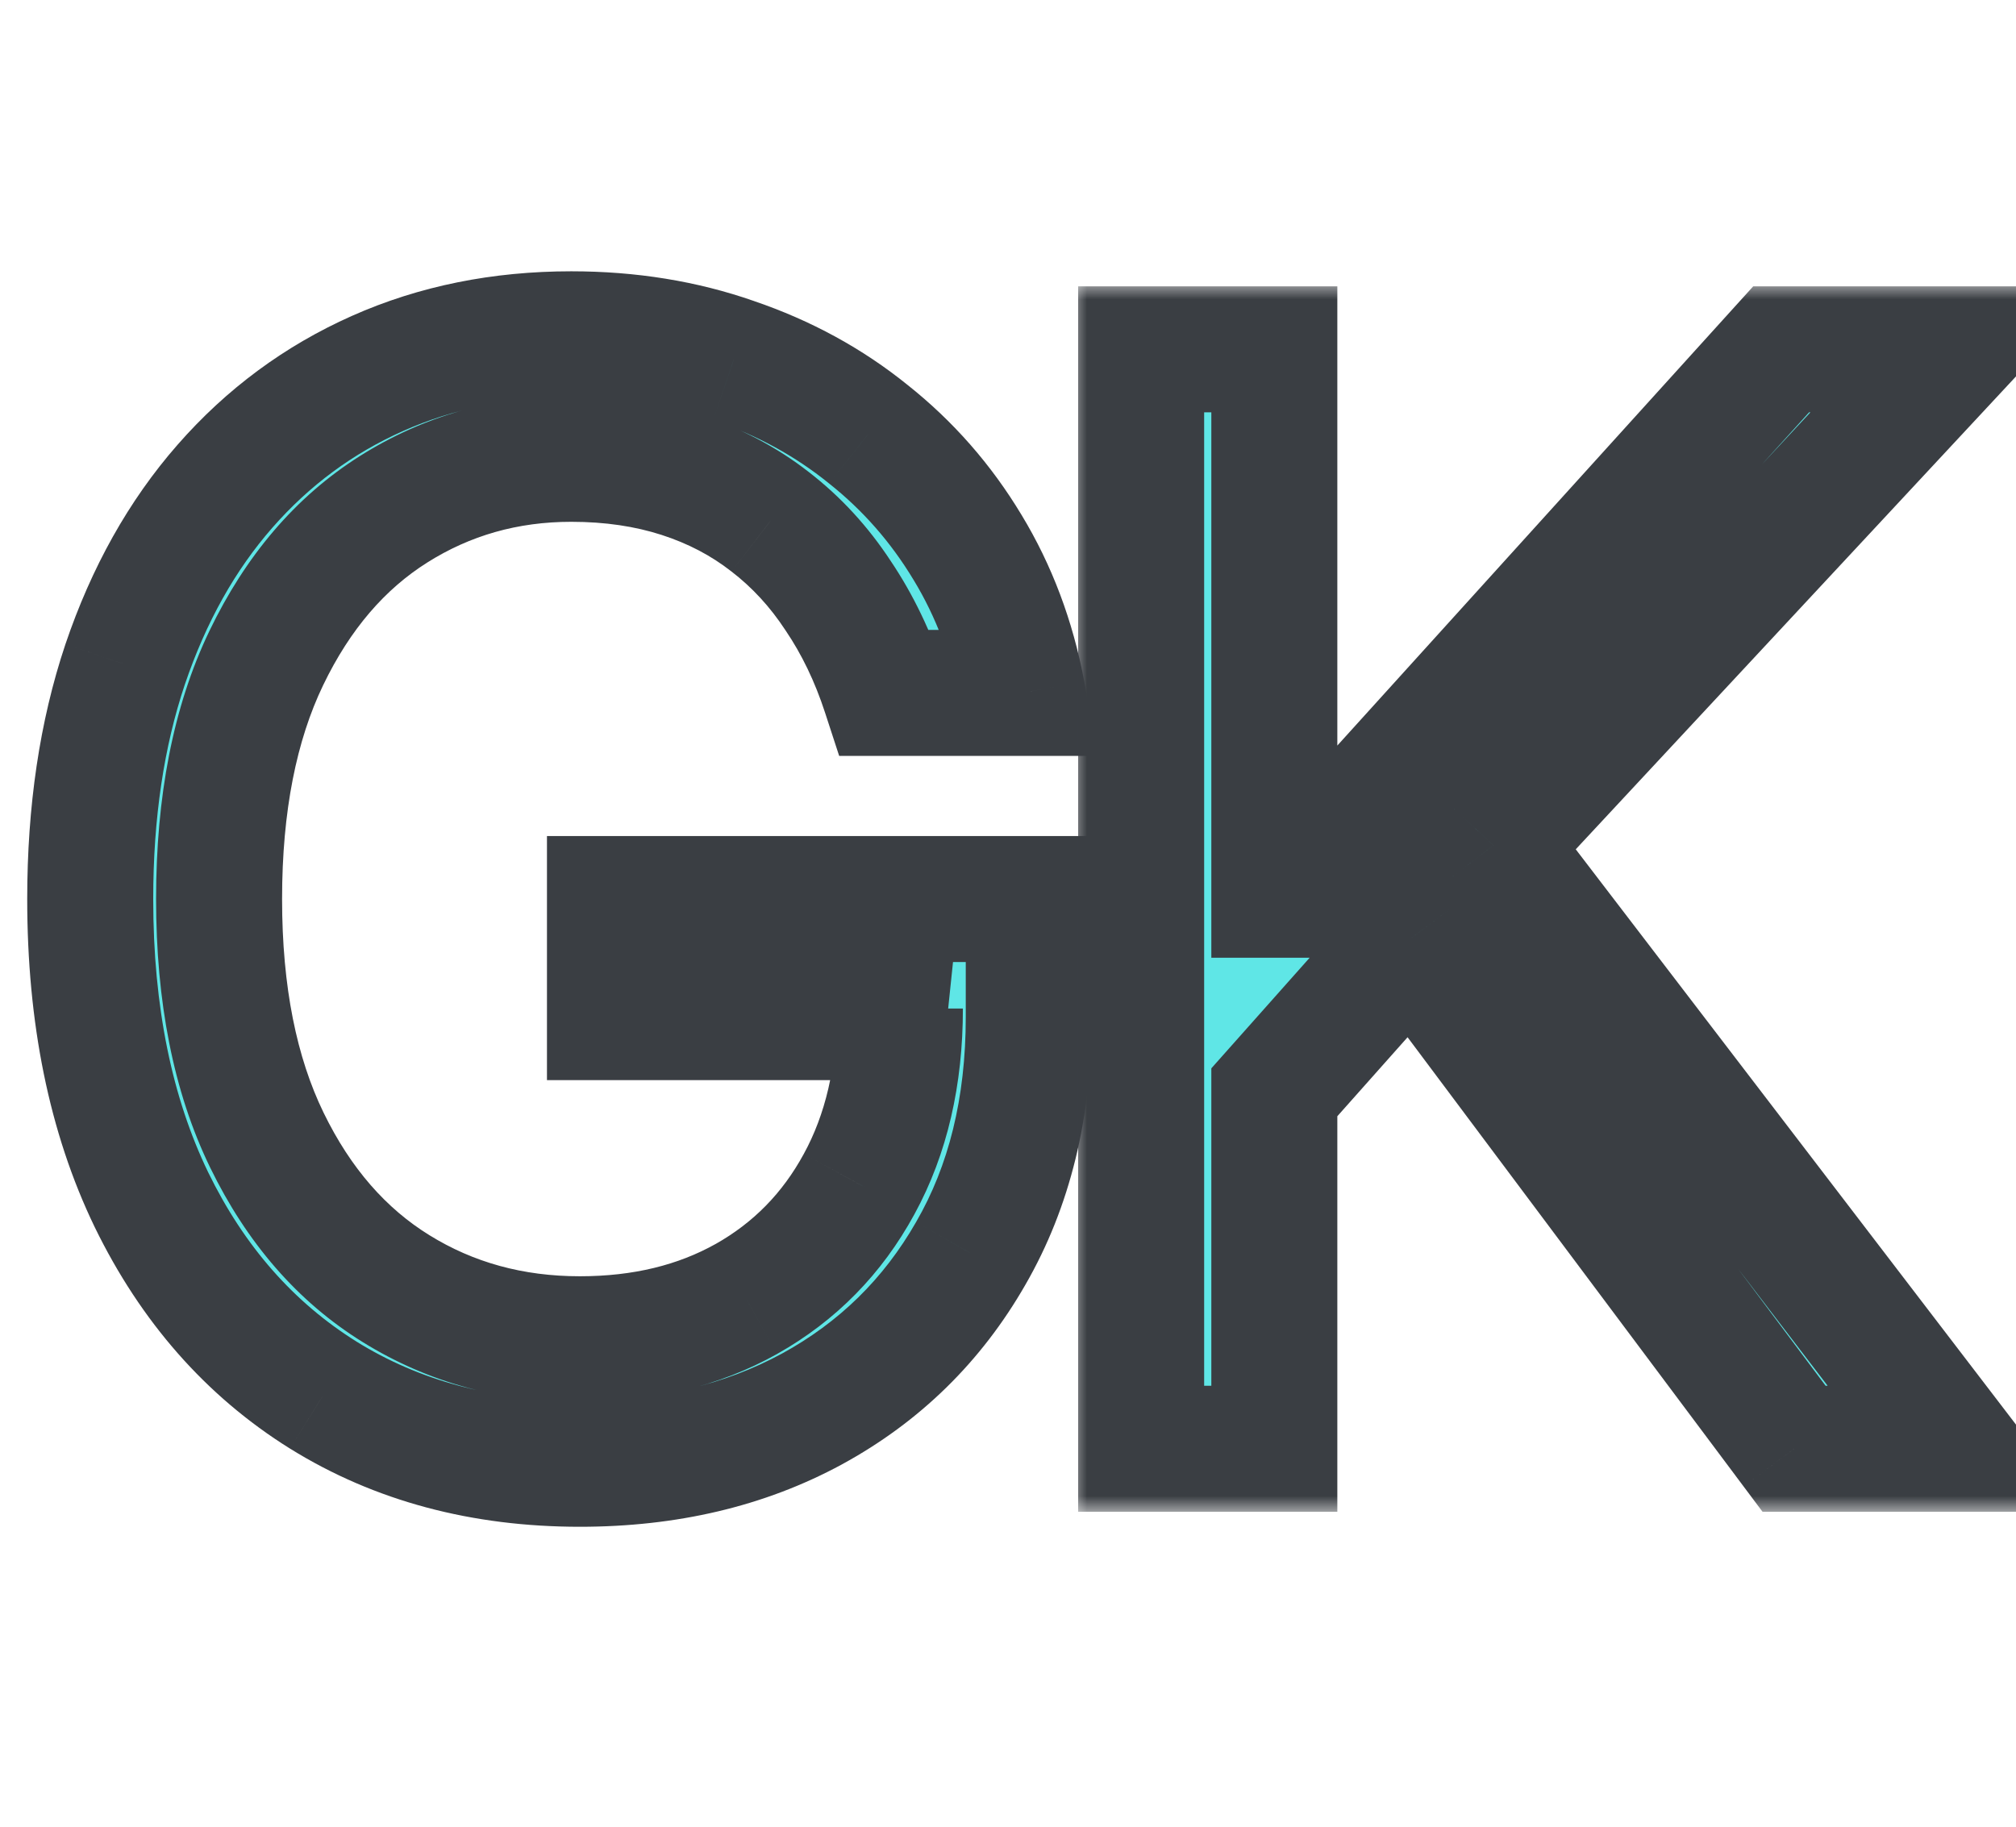<svg width="64" height="58" viewBox="0 0 64 58" fill="none" xmlns="http://www.w3.org/2000/svg">
<mask id="path-1-outside-1_37_3622" maskUnits="userSpaceOnUse" x="0" y="8" width="35" height="41" fill="black">
<rect fill="white" y="8" width="35" height="41"/>
<path d="M28.091 22C27.716 20.852 27.222 19.824 26.608 18.915C26.006 17.994 25.284 17.21 24.443 16.562C23.614 15.915 22.671 15.421 21.614 15.079C20.557 14.739 19.398 14.568 18.136 14.568C16.068 14.568 14.188 15.102 12.494 16.171C10.801 17.239 9.455 18.812 8.455 20.892C7.455 22.972 6.955 25.523 6.955 28.546C6.955 31.568 7.46 34.119 8.472 36.199C9.483 38.278 10.852 39.852 12.579 40.92C14.307 41.989 16.25 42.523 18.409 42.523C20.409 42.523 22.171 42.097 23.693 41.244C25.227 40.381 26.421 39.165 27.273 37.597C28.136 36.017 28.568 34.159 28.568 32.023L29.864 32.295H19.364V28.546H32.659V32.295C32.659 35.17 32.045 37.67 30.818 39.795C29.602 41.92 27.921 43.568 25.773 44.739C23.636 45.898 21.182 46.477 18.409 46.477C15.318 46.477 12.602 45.75 10.261 44.295C7.932 42.841 6.114 40.773 4.807 38.091C3.511 35.409 2.864 32.227 2.864 28.546C2.864 25.784 3.233 23.301 3.972 21.097C4.722 18.881 5.778 16.994 7.142 15.438C8.506 13.881 10.119 12.688 11.983 11.858C13.847 11.028 15.898 10.614 18.136 10.614C19.977 10.614 21.693 10.892 23.284 11.449C24.886 11.994 26.312 12.773 27.562 13.784C28.824 14.784 29.875 15.983 30.716 17.381C31.557 18.767 32.136 20.307 32.455 22H28.091Z"/>
</mask>
<path d="M28.091 22C27.716 20.852 27.222 19.824 26.608 18.915C26.006 17.994 25.284 17.21 24.443 16.562C23.614 15.915 22.671 15.421 21.614 15.079C20.557 14.739 19.398 14.568 18.136 14.568C16.068 14.568 14.188 15.102 12.494 16.171C10.801 17.239 9.455 18.812 8.455 20.892C7.455 22.972 6.955 25.523 6.955 28.546C6.955 31.568 7.46 34.119 8.472 36.199C9.483 38.278 10.852 39.852 12.579 40.92C14.307 41.989 16.25 42.523 18.409 42.523C20.409 42.523 22.171 42.097 23.693 41.244C25.227 40.381 26.421 39.165 27.273 37.597C28.136 36.017 28.568 34.159 28.568 32.023L29.864 32.295H19.364V28.546H32.659V32.295C32.659 35.17 32.045 37.67 30.818 39.795C29.602 41.92 27.921 43.568 25.773 44.739C23.636 45.898 21.182 46.477 18.409 46.477C15.318 46.477 12.602 45.75 10.261 44.295C7.932 42.841 6.114 40.773 4.807 38.091C3.511 35.409 2.864 32.227 2.864 28.546C2.864 25.784 3.233 23.301 3.972 21.097C4.722 18.881 5.778 16.994 7.142 15.438C8.506 13.881 10.119 12.688 11.983 11.858C13.847 11.028 15.898 10.614 18.136 10.614C19.977 10.614 21.693 10.892 23.284 11.449C24.886 11.994 26.312 12.773 27.562 13.784C28.824 14.784 29.875 15.983 30.716 17.381C31.557 18.767 32.136 20.307 32.455 22H28.091Z" fill="#5FE6E6"/>
<path d="M28.091 22L26.19 22.621L26.64 24H28.091V22ZM26.608 18.915L24.934 20.01L24.942 20.022L24.95 20.034L26.608 18.915ZM24.443 16.562L23.212 18.139L23.223 18.147L24.443 16.562ZM21.614 15.079L22.228 13.176L22.228 13.176L21.614 15.079ZM8.455 20.892L10.257 21.759L8.455 20.892ZM8.472 36.199L6.673 37.074L8.472 36.199ZM23.693 41.244L24.67 42.99L24.674 42.987L23.693 41.244ZM27.273 37.597L25.518 36.637L25.515 36.642L27.273 37.597ZM28.568 32.023L28.98 30.066L26.568 29.558V32.023H28.568ZM29.864 32.295V34.295L30.276 30.338L29.864 32.295ZM19.364 32.295H17.364V34.295H19.364V32.295ZM19.364 28.546V26.546H17.364V28.546H19.364ZM32.659 28.546H34.659V26.546H32.659V28.546ZM30.818 39.795L29.086 38.795L29.082 38.802L30.818 39.795ZM25.773 44.739L26.727 46.497L26.73 46.495L25.773 44.739ZM10.261 44.295L9.202 45.992L9.206 45.994L10.261 44.295ZM4.807 38.091L3.006 38.961L3.009 38.967L4.807 38.091ZM3.972 21.097L2.077 20.455L2.075 20.461L3.972 21.097ZM7.142 15.438L8.647 16.755L7.142 15.438ZM23.284 11.449L22.623 13.337L22.631 13.339L22.64 13.342L23.284 11.449ZM27.562 13.784L26.305 15.339L26.312 15.345L26.32 15.351L27.562 13.784ZM30.716 17.381L29.002 18.412L29.006 18.418L30.716 17.381ZM32.455 22V24H34.865L34.42 21.631L32.455 22ZM29.992 21.379C29.565 20.072 28.993 18.873 28.266 17.796L24.95 20.034C25.45 20.774 25.867 21.632 26.19 22.621L29.992 21.379ZM28.282 17.82C27.561 16.719 26.688 15.767 25.664 14.978L23.223 18.147C23.88 18.653 24.45 19.27 24.934 20.01L28.282 17.82ZM25.674 14.986C24.65 14.186 23.495 13.585 22.228 13.176L21 16.983C21.846 17.256 22.578 17.643 23.212 18.139L25.674 14.986ZM22.228 13.176C20.948 12.763 19.578 12.568 18.136 12.568V16.568C19.217 16.568 20.166 16.714 21 16.983L22.228 13.176ZM18.136 12.568C15.704 12.568 13.451 13.202 11.427 14.479L13.562 17.862C14.924 17.002 16.433 16.568 18.136 16.568V12.568ZM11.427 14.479C9.37 15.777 7.79 17.66 6.652 20.025L10.257 21.759C11.12 19.965 12.232 18.701 13.562 17.862L11.427 14.479ZM6.652 20.025C5.488 22.446 4.955 25.312 4.955 28.546H8.955C8.955 25.734 9.421 23.498 10.257 21.759L6.652 20.025ZM4.955 28.546C4.955 31.782 5.495 34.651 6.673 37.074L10.27 35.324C9.426 33.587 8.955 31.355 8.955 28.546H4.955ZM6.673 37.074C7.826 39.445 9.435 41.328 11.528 42.621L13.632 39.219C12.269 38.377 11.139 37.112 10.27 35.324L6.673 37.074ZM11.528 42.621C13.591 43.898 15.903 44.523 18.409 44.523V40.523C16.597 40.523 15.023 40.08 13.632 39.219L11.528 42.621ZM18.409 44.523C20.701 44.523 22.808 44.032 24.67 42.99L22.716 39.499C21.533 40.161 20.118 40.523 18.409 40.523V44.523ZM24.674 42.987C26.541 41.936 28.001 40.445 29.03 38.552L25.515 36.642C24.84 37.884 23.914 38.825 22.712 39.502L24.674 42.987ZM29.028 38.556C30.08 36.632 30.568 34.432 30.568 32.023H26.568C26.568 33.886 26.193 35.402 25.518 36.637L29.028 38.556ZM28.156 33.98L29.452 34.253L30.276 30.338L28.98 30.066L28.156 33.98ZM29.864 30.296H19.364V34.295H29.864V30.296ZM21.364 32.295V28.546H17.364V32.295H21.364ZM19.364 30.546H32.659V26.546H19.364V30.546ZM30.659 28.546V32.295H34.659V28.546H30.659ZM30.659 32.295C30.659 34.88 30.11 37.023 29.086 38.795L32.55 40.796C33.981 38.318 34.659 35.461 34.659 32.295H30.659ZM29.082 38.802C28.05 40.606 26.638 41.989 24.816 42.983L26.73 46.495C29.203 45.147 31.154 43.235 32.554 40.789L29.082 38.802ZM24.819 42.981C23.014 43.96 20.896 44.477 18.409 44.477V48.477C21.468 48.477 24.258 47.836 26.727 46.497L24.819 42.981ZM18.409 44.477C15.645 44.477 13.304 43.831 11.317 42.597L9.206 45.994C11.901 47.669 14.992 48.477 18.409 48.477V44.477ZM11.321 42.599C9.337 41.36 7.762 39.59 6.605 37.215L3.009 38.967C4.465 41.956 6.527 44.322 9.202 45.992L11.321 42.599ZM6.608 37.221C5.471 34.867 4.864 31.996 4.864 28.546H0.864C0.864 32.459 1.552 35.951 3.006 38.961L6.608 37.221ZM4.864 28.546C4.864 25.961 5.209 23.697 5.868 21.732L2.075 20.461C1.256 22.905 0.864 25.608 0.864 28.546H4.864ZM5.866 21.738C6.543 19.738 7.477 18.09 8.647 16.755L5.638 14.12C4.08 15.898 2.9 18.023 2.077 20.455L5.866 21.738ZM8.647 16.755C9.822 15.413 11.201 14.395 12.796 13.685L11.17 10.031C9.038 10.98 7.189 12.348 5.638 14.12L8.647 16.755ZM12.796 13.685C14.38 12.98 16.15 12.614 18.136 12.614V8.614C15.645 8.614 13.313 9.077 11.17 10.031L12.796 13.685ZM18.136 12.614C19.773 12.614 21.264 12.861 22.623 13.337L23.945 9.561C22.123 8.923 20.182 8.614 18.136 8.614V12.614ZM22.64 13.342C24.031 13.816 25.247 14.483 26.305 15.339L28.82 12.229C27.378 11.062 25.742 10.173 23.929 9.556L22.64 13.342ZM26.32 15.351C27.391 16.2 28.283 17.217 29.002 18.412L32.43 16.35C31.467 14.749 30.257 13.368 28.805 12.217L26.32 15.351ZM29.006 18.418C29.715 19.586 30.212 20.898 30.489 22.369L34.42 21.631C34.06 19.716 33.399 17.948 32.426 16.343L29.006 18.418ZM32.455 20H28.091V24H32.455V20Z" fill="#3A3E43" mask="url(#path-1-outside-1_37_3622)"/>
<mask id="path-3-outside-2_37_3622" maskUnits="userSpaceOnUse" x="34" y="9" width="33" height="39" fill="black">
<rect fill="white" x="34" y="9" width="33" height="39"/>
<path d="M36.227 46V11.091H40.455V28.409H40.864L56.545 11.091H62.068L47.409 26.841L62.068 46H56.955L44.818 29.773L40.455 34.682V46H36.227Z"/>
</mask>
<path d="M36.227 46V11.091H40.455V28.409H40.864L56.545 11.091H62.068L47.409 26.841L62.068 46H56.955L44.818 29.773L40.455 34.682V46H36.227Z" fill="#5FE6E6"/>
<path d="M36.227 46H34.227V48H36.227V46ZM36.227 11.091V9.091H34.227V11.091H36.227ZM40.455 11.091H42.455V9.091H40.455V11.091ZM40.455 28.409H38.455V30.409H40.455V28.409ZM40.864 28.409V30.409H41.751L42.346 29.752L40.864 28.409ZM56.545 11.091V9.091H55.658L55.063 9.748L56.545 11.091ZM62.068 11.091L63.532 12.454L66.662 9.091H62.068V11.091ZM47.409 26.841L45.945 25.478L44.794 26.715L45.821 28.056L47.409 26.841ZM62.068 46V48H66.117L63.657 44.785L62.068 46ZM56.955 46L55.353 47.198L55.953 48H56.955V46ZM44.818 29.773L46.42 28.575L44.952 26.612L43.323 28.444L44.818 29.773ZM40.455 34.682L38.96 33.353L38.455 33.921V34.682H40.455ZM40.455 46V48H42.455V46H40.455ZM38.227 46V11.091H34.227V46H38.227ZM36.227 13.091H40.455V9.091H36.227V13.091ZM38.455 11.091V28.409H42.455V11.091H38.455ZM40.455 30.409H40.864V26.409H40.455V30.409ZM42.346 29.752L58.028 12.433L55.063 9.748L39.381 27.067L42.346 29.752ZM56.545 13.091H62.068V9.091H56.545V13.091ZM60.604 9.728L45.945 25.478L48.873 28.203L63.532 12.454L60.604 9.728ZM45.821 28.056L60.48 47.215L63.657 44.785L48.998 25.626L45.821 28.056ZM62.068 44H56.955V48H62.068V44ZM58.556 44.802L46.42 28.575L43.217 30.971L55.353 47.198L58.556 44.802ZM43.323 28.444L38.96 33.353L41.949 36.011L46.313 31.102L43.323 28.444ZM38.455 34.682V46H42.455V34.682H38.455ZM40.455 44H36.227V48H40.455V44Z" fill="#3A3E43" mask="url(#path-3-outside-2_37_3622)"/>
</svg>
